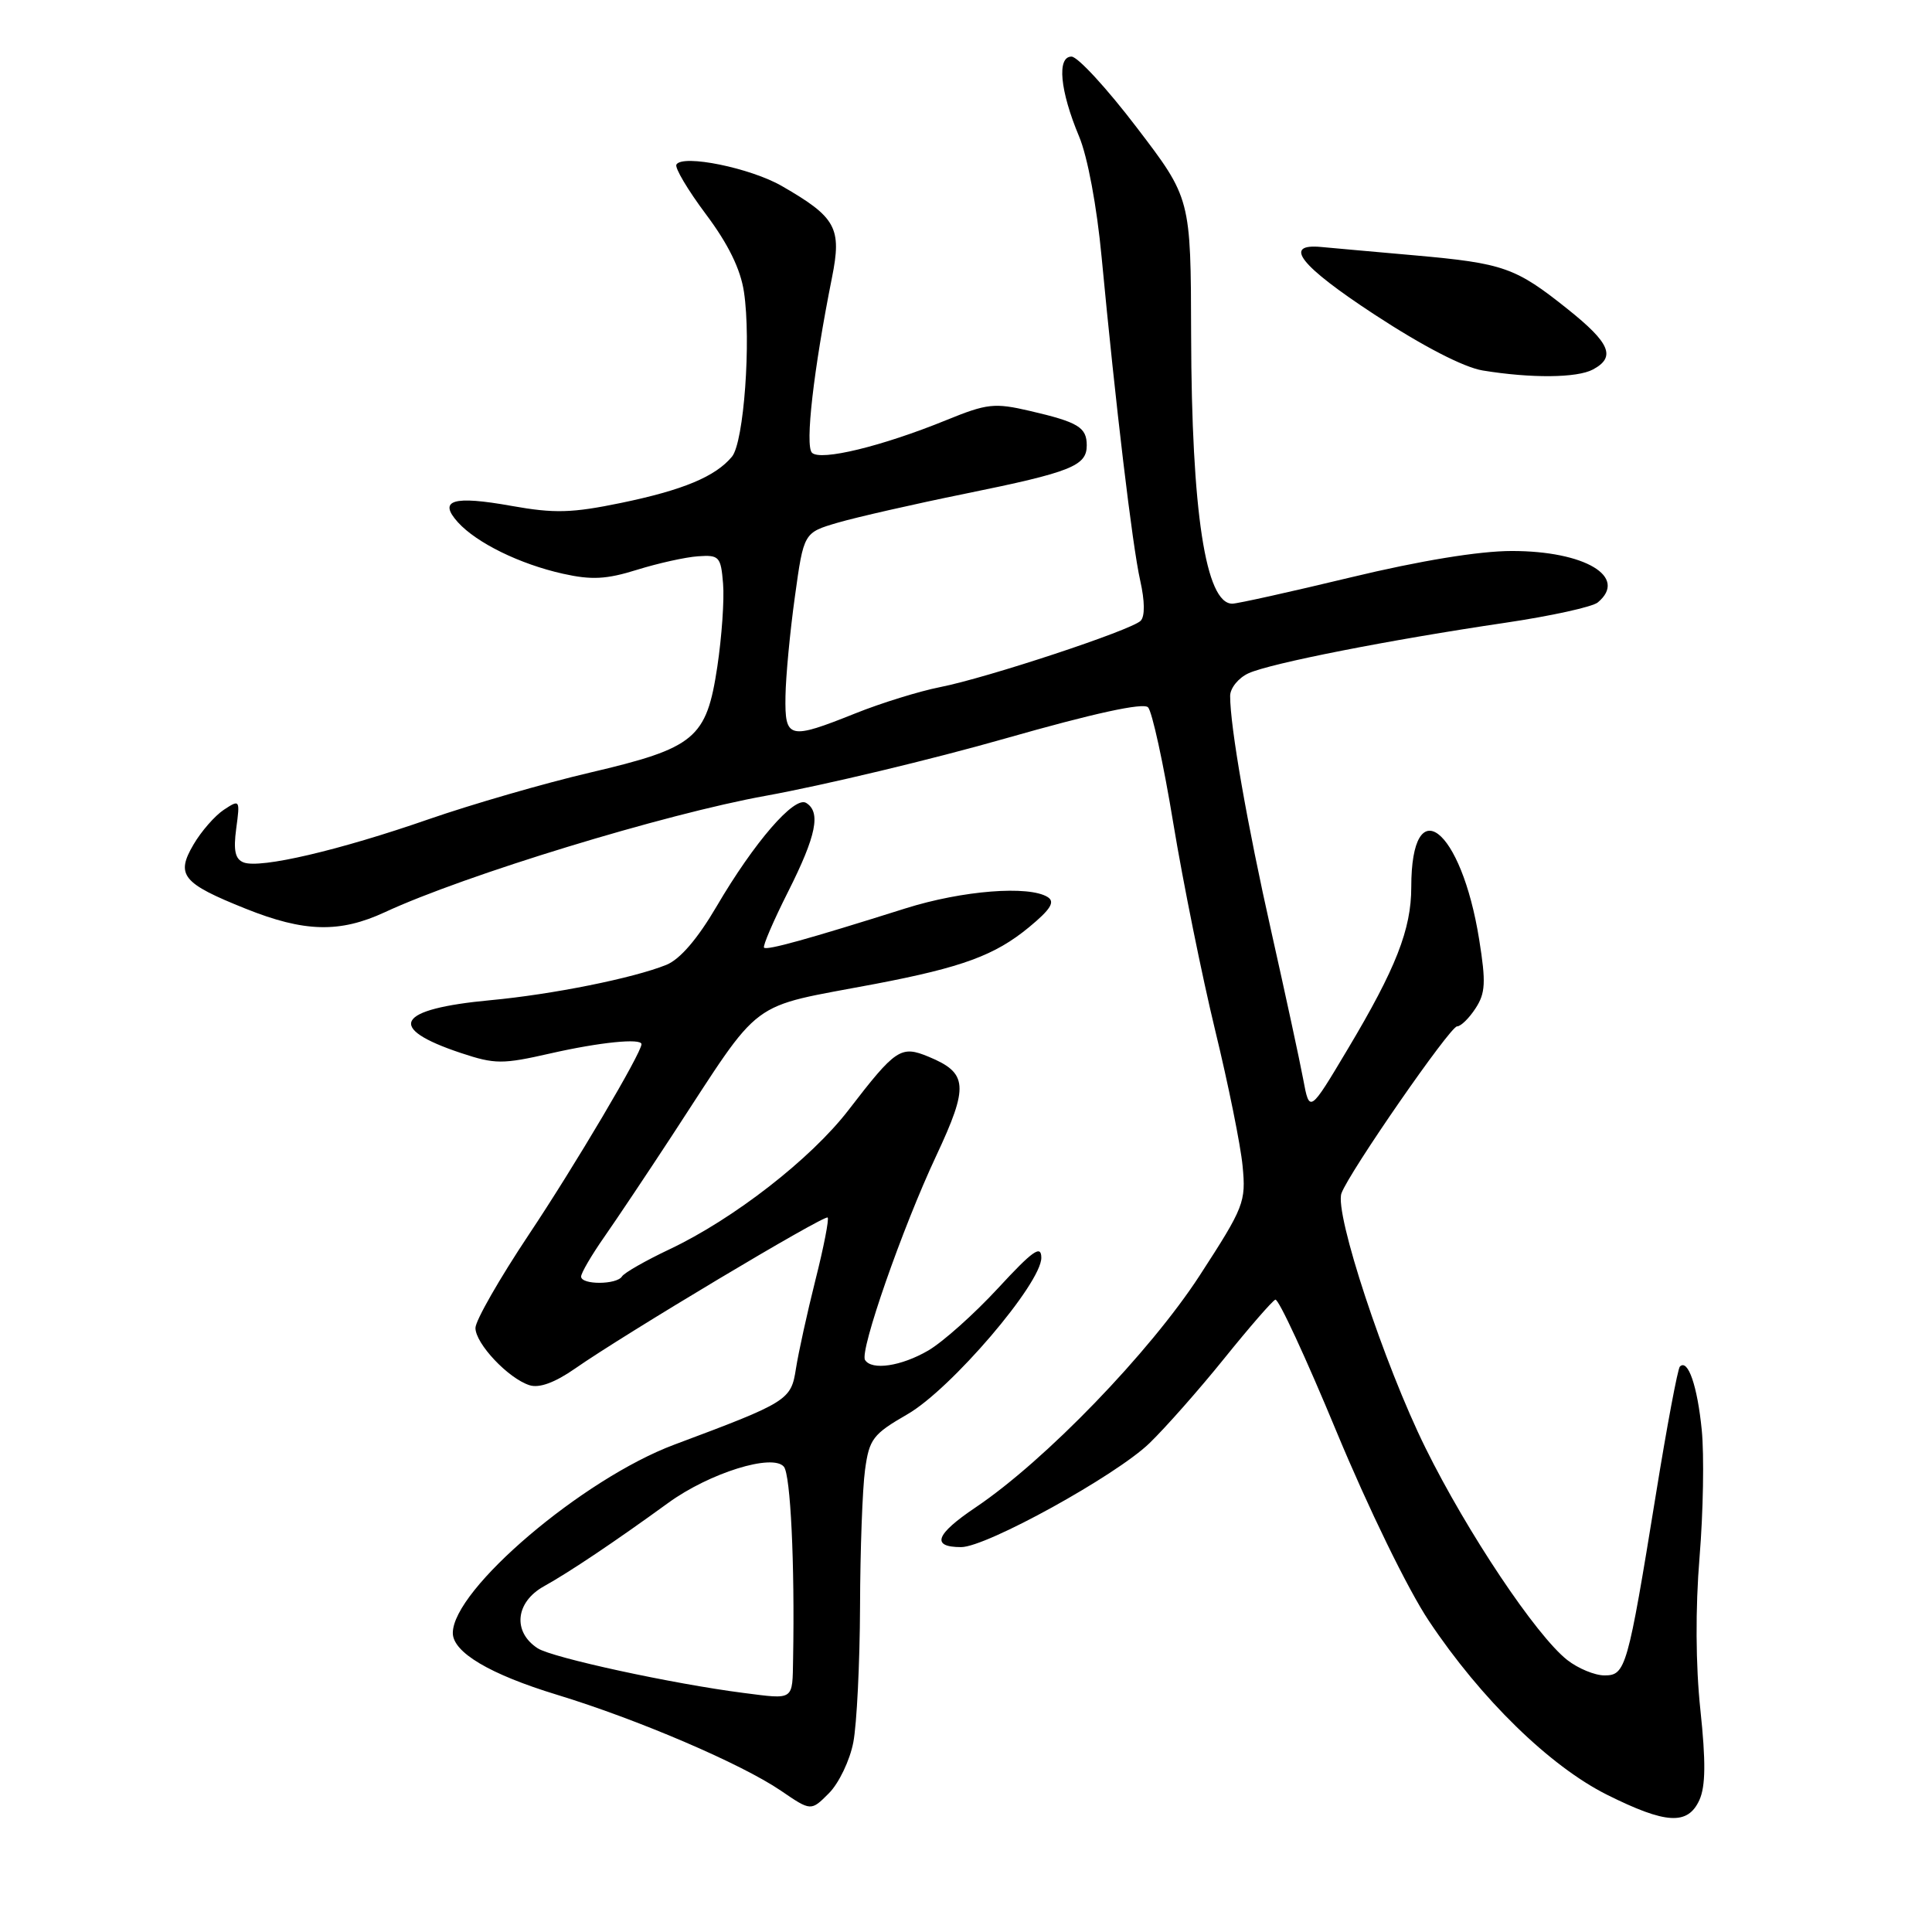 <?xml version="1.0" encoding="UTF-8" standalone="no"?>
<!DOCTYPE svg PUBLIC "-//W3C//DTD SVG 1.1//EN" "http://www.w3.org/Graphics/SVG/1.1/DTD/svg11.dtd" >
<svg xmlns="http://www.w3.org/2000/svg" xmlns:xlink="http://www.w3.org/1999/xlink" version="1.1" viewBox="0 0 256 256">
 <g >
 <path fill="currentColor"
d=" M 225.18 238.51 C 226.00 236.70 226.04 233.42 225.31 226.57 C 224.68 220.64 224.64 213.12 225.20 206.32 C 225.69 200.37 225.82 192.79 225.49 189.47 C 224.91 183.63 223.66 180.01 222.59 181.08 C 222.31 181.36 220.87 189.00 219.41 198.05 C 215.67 221.09 215.41 222.00 212.60 222.00 C 211.32 222.00 209.10 221.08 207.67 219.96 C 203.55 216.72 194.42 203.07 188.89 191.87 C 183.41 180.79 176.80 160.75 177.75 158.12 C 178.76 155.33 192.15 136.00 193.07 136.00 C 193.56 136.00 194.66 134.93 195.51 133.62 C 196.83 131.61 196.91 130.18 196.00 124.50 C 193.62 109.62 187.00 104.51 187.00 117.56 C 187.00 123.13 184.97 128.32 178.59 139.00 C 173.52 147.50 173.52 147.50 172.68 143.00 C 172.22 140.53 170.32 131.75 168.47 123.50 C 165.25 109.19 163.00 96.31 163.00 92.22 C 163.00 91.18 164.10 89.82 165.44 89.21 C 168.34 87.89 184.15 84.78 199.46 82.52 C 205.48 81.63 210.99 80.42 211.71 79.83 C 215.78 76.45 210.01 73.00 200.30 73.01 C 196.00 73.01 188.18 74.29 179.00 76.50 C 171.03 78.42 163.95 79.99 163.29 79.99 C 159.75 80.01 157.89 67.82 157.83 44.39 C 157.79 26.28 157.79 26.28 150.62 16.89 C 146.69 11.73 142.80 7.50 141.98 7.50 C 140.02 7.50 140.45 12.03 142.98 18.07 C 144.11 20.75 145.34 27.35 145.97 34.07 C 147.82 53.63 150.04 72.31 151.08 76.91 C 151.70 79.66 151.72 81.68 151.14 82.26 C 149.89 83.51 130.81 89.82 124.55 91.05 C 121.82 91.59 116.80 93.14 113.38 94.51 C 104.51 98.06 103.99 97.93 104.08 92.25 C 104.12 89.64 104.68 83.69 105.33 79.04 C 106.50 70.58 106.50 70.58 111.00 69.26 C 113.47 68.54 121.09 66.80 127.93 65.41 C 141.93 62.56 144.00 61.73 144.00 59.02 C 144.00 56.62 142.88 55.94 136.47 54.45 C 131.77 53.36 130.81 53.46 125.41 55.66 C 116.87 59.14 108.72 61.12 107.59 59.99 C 106.65 59.05 107.80 49.00 110.24 36.79 C 111.56 30.19 110.80 28.80 103.60 24.65 C 99.46 22.26 90.47 20.42 89.63 21.80 C 89.37 22.20 91.13 25.17 93.54 28.39 C 96.50 32.34 98.13 35.67 98.58 38.69 C 99.55 45.16 98.57 58.60 96.99 60.51 C 94.80 63.15 90.51 64.94 82.29 66.64 C 75.79 67.98 73.47 68.05 67.81 67.04 C 60.02 65.64 58.01 66.25 60.68 69.21 C 63.16 71.94 68.86 74.74 74.58 76.02 C 78.38 76.87 80.35 76.77 84.41 75.50 C 87.21 74.63 90.85 73.82 92.50 73.71 C 95.30 73.51 95.52 73.76 95.81 77.33 C 95.99 79.43 95.64 84.38 95.05 88.33 C 93.61 97.87 92.14 99.10 78.15 102.38 C 72.12 103.79 62.53 106.57 56.84 108.54 C 44.94 112.68 34.49 115.12 32.29 114.28 C 31.16 113.85 30.91 112.71 31.30 109.79 C 31.82 105.96 31.78 105.90 29.66 107.30 C 28.47 108.09 26.67 110.15 25.65 111.89 C 23.26 115.95 24.14 117.04 32.56 120.41 C 40.34 123.53 45.02 123.64 51.00 120.87 C 61.55 115.97 88.10 107.85 101.50 105.44 C 109.20 104.04 123.52 100.62 133.32 97.82 C 144.93 94.51 151.48 93.08 152.12 93.72 C 152.65 94.25 154.17 101.17 155.47 109.10 C 156.78 117.02 159.28 129.35 161.01 136.50 C 162.75 143.65 164.39 151.75 164.65 154.50 C 165.11 159.27 164.85 159.94 158.97 169.00 C 152.35 179.19 138.49 193.54 129.27 199.74 C 123.95 203.32 123.34 205.00 127.36 205.00 C 130.70 205.00 147.86 195.53 152.30 191.24 C 154.43 189.18 158.90 184.12 162.22 180.00 C 165.54 175.88 168.59 172.37 168.99 172.21 C 169.40 172.05 173.05 179.93 177.10 189.71 C 181.31 199.85 186.56 210.63 189.33 214.77 C 196.22 225.11 205.35 234.02 212.95 237.82 C 220.75 241.71 223.64 241.88 225.18 238.51 Z  M 113.07 230.86 C 113.53 228.46 113.93 220.38 113.96 212.89 C 113.98 205.40 114.28 197.26 114.62 194.78 C 115.18 190.66 115.66 190.04 120.25 187.39 C 126.01 184.07 138.01 170.04 137.98 166.65 C 137.97 164.91 136.86 165.70 132.23 170.71 C 129.08 174.12 124.92 177.83 123.00 178.95 C 119.41 181.04 115.50 181.62 114.62 180.20 C 113.89 179.01 119.55 162.75 124.05 153.16 C 128.39 143.89 128.26 142.18 123.04 140.02 C 119.37 138.50 118.70 138.94 112.43 147.09 C 107.46 153.55 97.21 161.52 88.73 165.53 C 85.56 167.03 82.72 168.65 82.42 169.13 C 81.73 170.25 77.00 170.27 77.00 169.15 C 77.00 168.68 78.38 166.32 80.07 163.90 C 81.76 161.48 85.79 155.45 89.03 150.50 C 101.26 131.81 98.82 133.64 116.00 130.37 C 127.52 128.17 131.84 126.58 136.34 122.87 C 139.21 120.50 139.83 119.51 138.83 118.87 C 136.34 117.30 127.53 117.99 120.00 120.36 C 107.00 124.46 101.62 125.95 101.24 125.57 C 101.04 125.37 102.48 122.02 104.44 118.13 C 108.17 110.72 108.80 107.61 106.82 106.39 C 105.27 105.43 99.93 111.61 94.95 120.11 C 92.42 124.42 90.10 127.12 88.29 127.85 C 83.89 129.62 73.18 131.77 65.00 132.53 C 52.47 133.70 51.07 136.20 61.08 139.53 C 65.60 141.03 66.57 141.03 72.95 139.58 C 79.46 138.10 85.00 137.54 85.00 138.36 C 85.00 139.53 76.13 154.52 70.08 163.58 C 66.19 169.42 63.00 174.99 63.00 175.96 C 63.00 178.04 67.36 182.66 70.17 183.55 C 71.46 183.96 73.53 183.20 76.20 181.34 C 82.68 176.81 109.26 160.92 109.67 161.33 C 109.87 161.54 109.15 165.26 108.05 169.60 C 106.96 173.95 105.80 179.22 105.47 181.33 C 104.82 185.54 104.44 185.78 89.33 191.43 C 77.23 195.96 60.00 210.61 60.00 216.38 C 60.00 218.94 64.90 221.85 73.79 224.56 C 84.52 227.83 98.24 233.71 103.48 237.28 C 107.46 240.00 107.46 240.00 109.84 237.61 C 111.15 236.30 112.61 233.26 113.07 230.86 Z  M 211.07 48.96 C 214.14 47.32 213.37 45.47 207.75 40.98 C 200.82 35.44 199.26 34.89 187.50 33.84 C 182.00 33.36 176.42 32.85 175.10 32.73 C 169.91 32.23 172.24 35.20 182.13 41.68 C 188.54 45.88 193.94 48.67 196.46 49.09 C 202.87 50.14 208.97 50.09 211.07 48.96 Z  M 98.50 224.32 C 89.14 223.12 73.19 219.66 71.25 218.41 C 67.90 216.24 68.29 212.30 72.06 210.20 C 75.43 208.33 81.40 204.33 88.56 199.13 C 94.00 195.18 102.39 192.56 103.87 194.35 C 104.75 195.41 105.32 207.19 105.09 219.75 C 104.99 225.40 105.30 225.19 98.50 224.32 Z "/>
</g>
</svg>